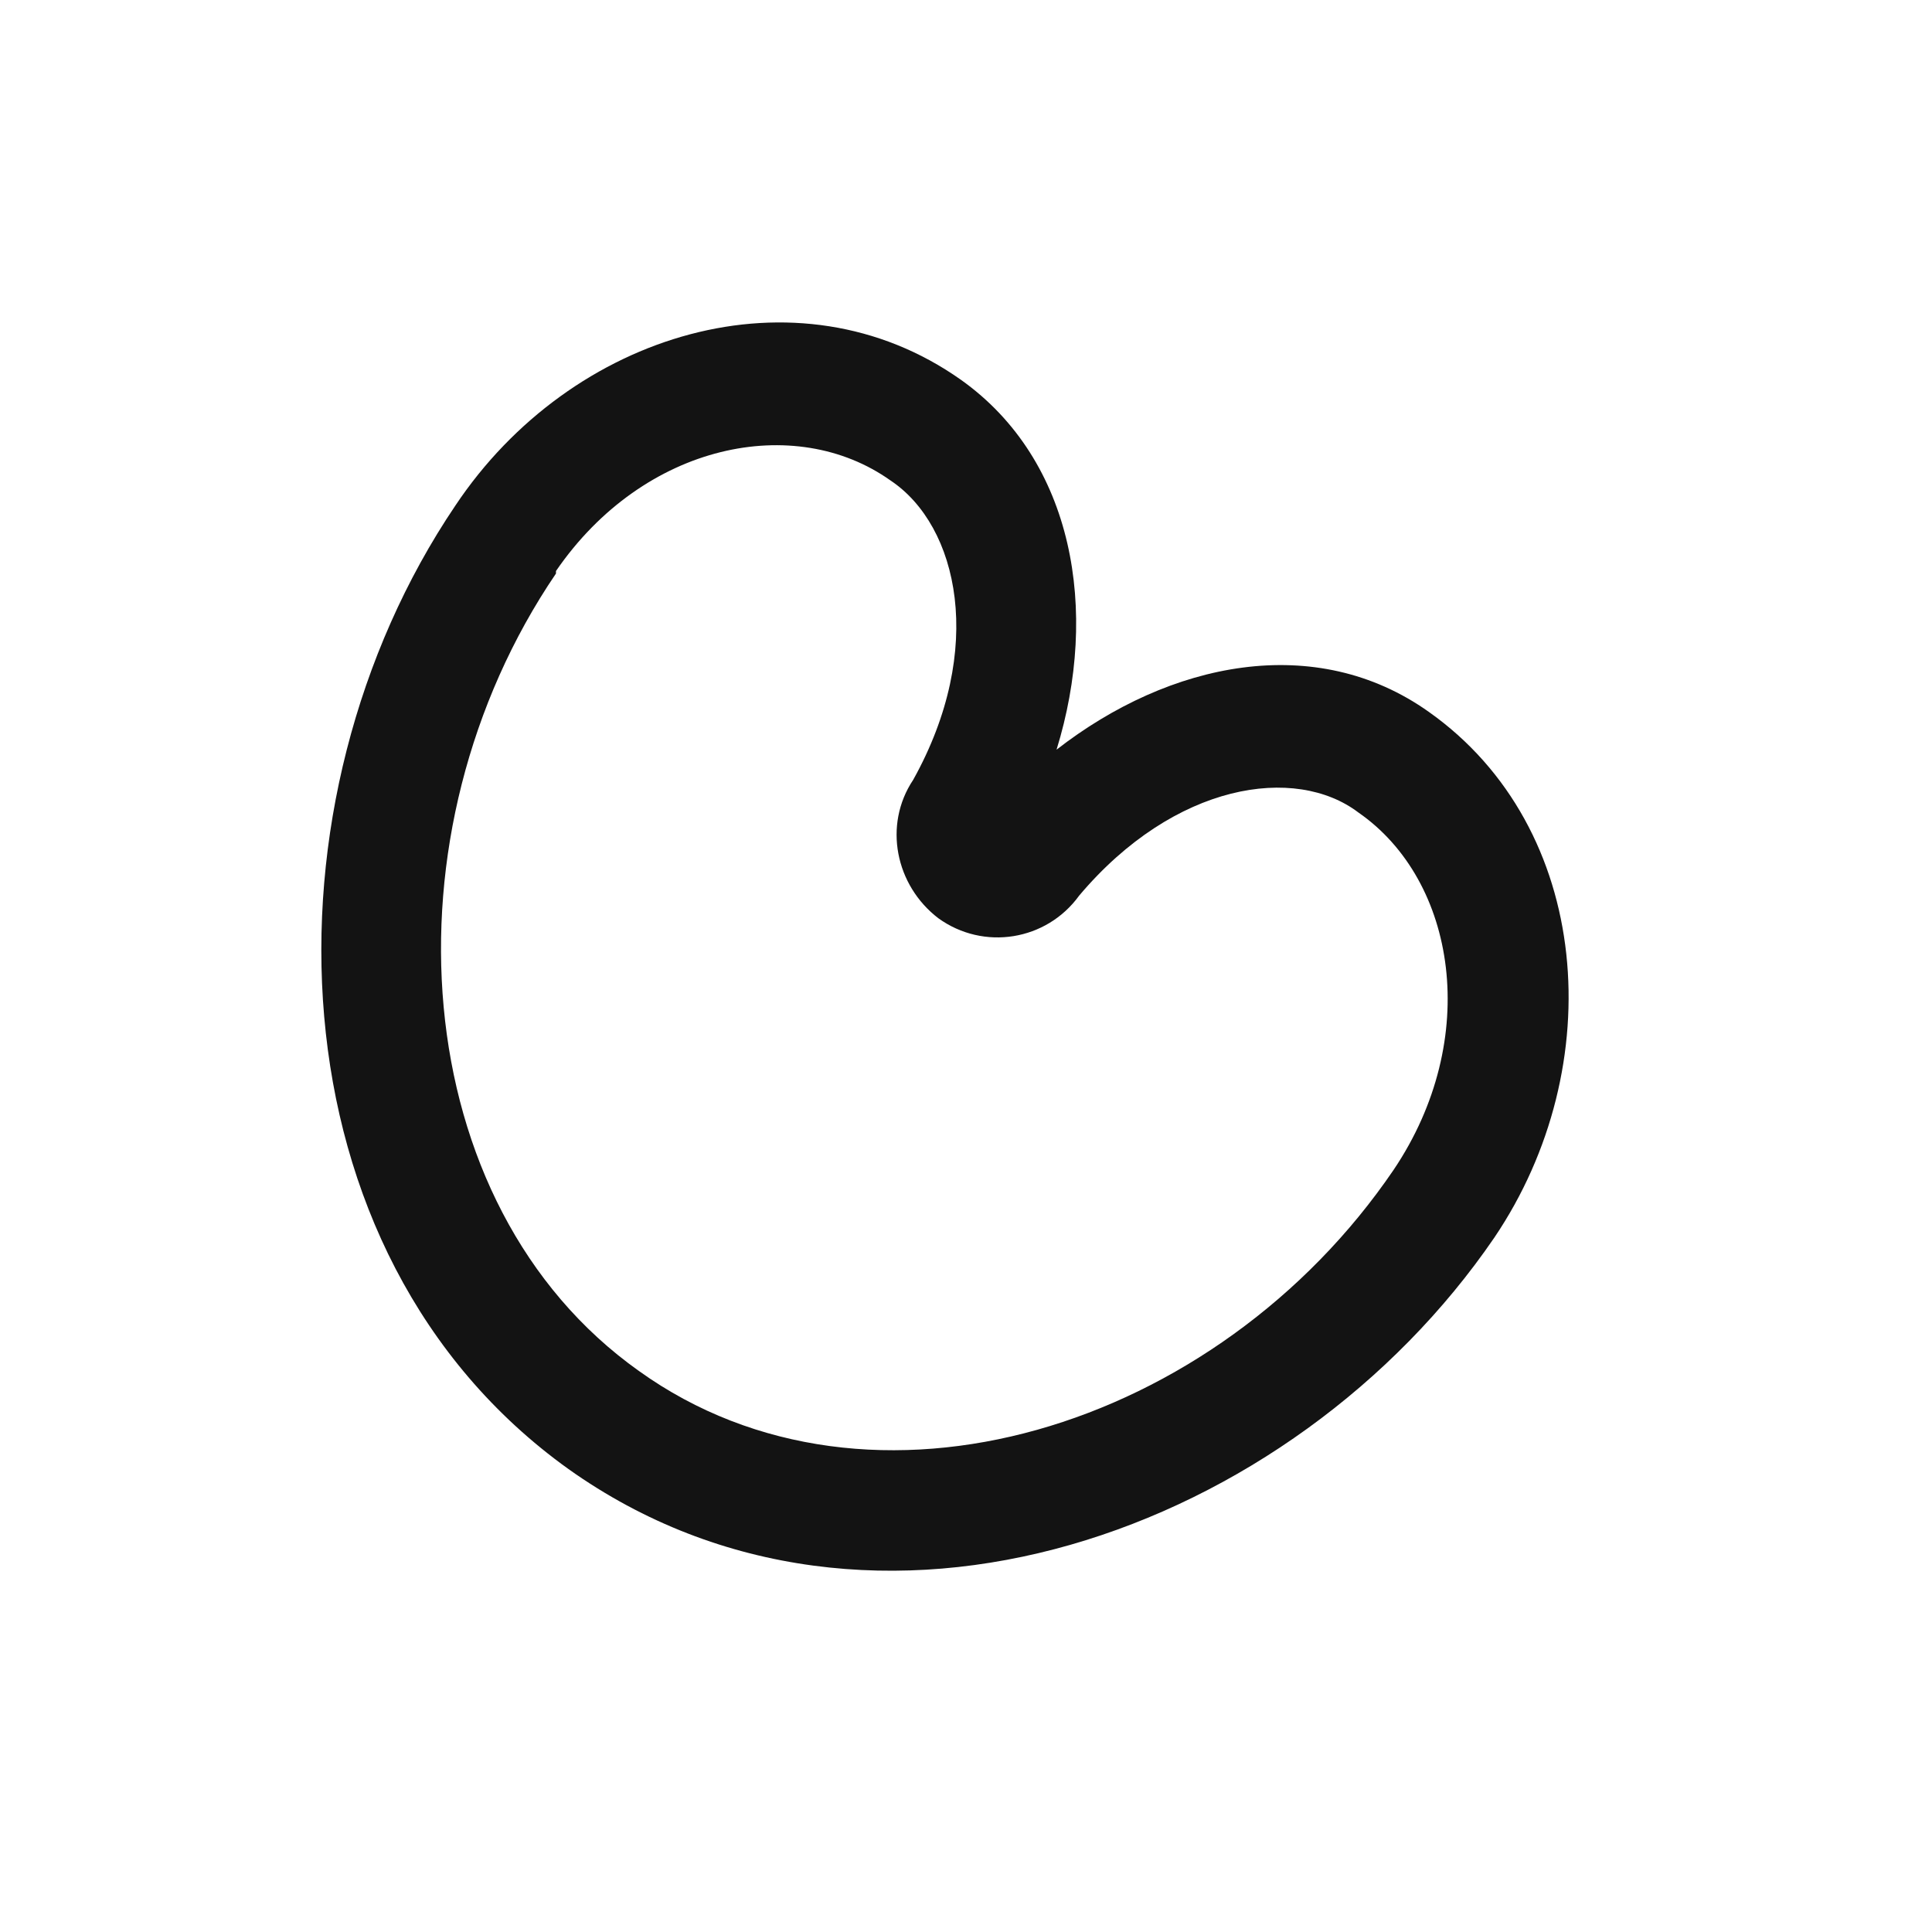 <svg width="30" height="30" viewBox="0 0 30 30" fill="none" xmlns="http://www.w3.org/2000/svg">
<path d="M14.922 5.898C16.68 7.148 17.07 9.492 16.406 11.641C18.164 10.273 20.43 9.805 22.188 11.055C24.727 12.852 25 16.562 23.203 19.219C20.078 23.789 13.555 26.172 8.828 22.812C4.141 19.453 3.984 12.422 7.07 7.852C8.867 5.156 12.383 4.102 14.922 5.898ZM13.828 7.461C12.344 6.406 10 6.875 8.633 8.867V8.906C5.898 12.93 6.289 18.711 9.922 21.289C13.516 23.867 18.906 22.188 21.641 18.164C23.008 16.133 22.617 13.672 21.094 12.617C20.117 11.875 18.242 12.148 16.758 13.906C16.25 14.609 15.273 14.766 14.57 14.258C13.906 13.75 13.711 12.812 14.18 12.109C15.312 10.078 14.883 8.164 13.828 7.461Z" fill="#131313"/>
</svg>
